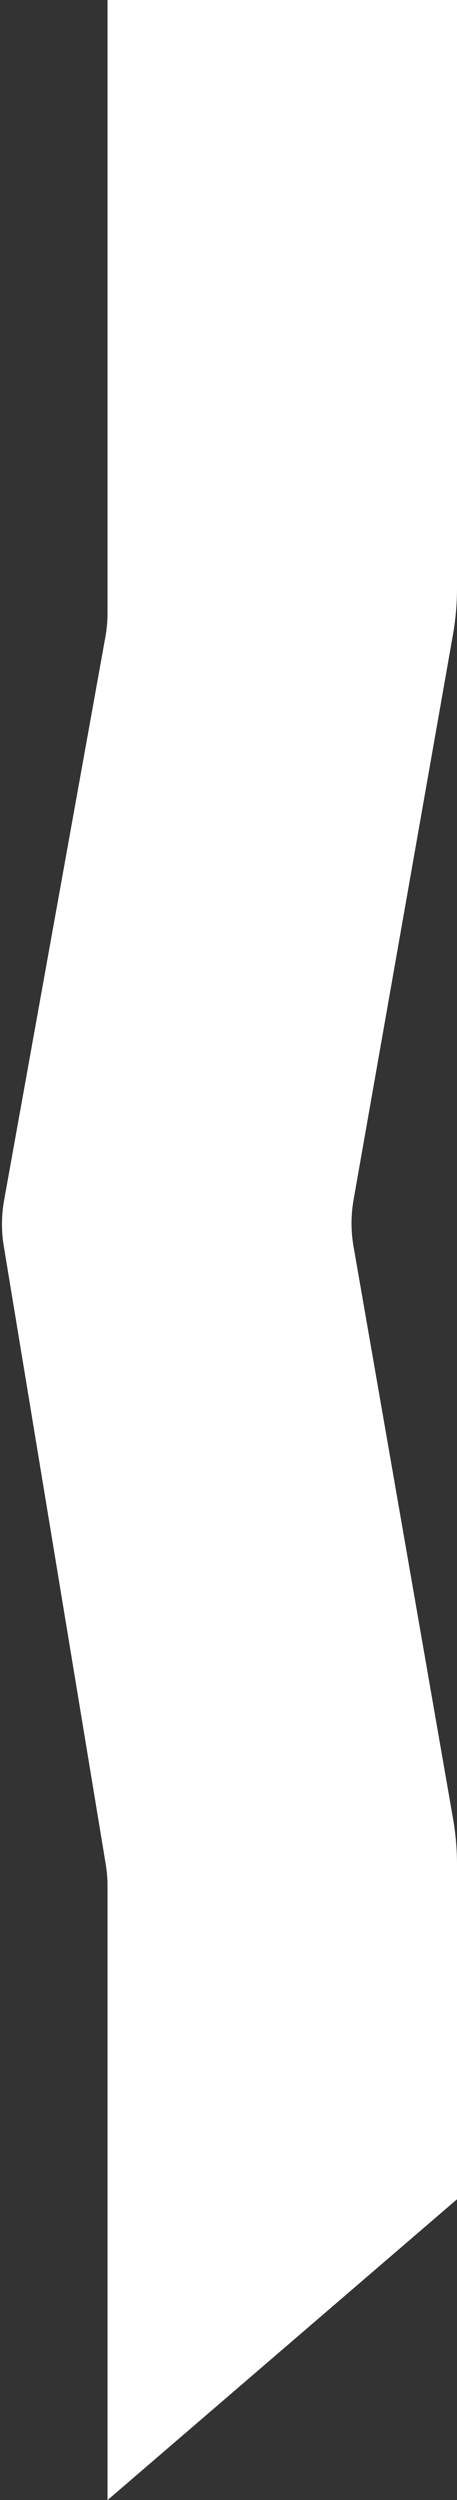 <svg width="17" height="93" viewBox="0 0 17 93" fill="none" xmlns="http://www.w3.org/2000/svg">
<rect x="0" y="0" width="17" height="93" fill="#333333" stroke="none"/>
<path d="M17 0V21.878C17 22.458 16.95 23.038 16.849 23.609L13.151 44.639C13.051 45.209 13.051 45.791 13.15 46.361L16.852 67.65C16.951 68.216 17 68.789 17 69.363V81.81L4 93V70.16C4 69.887 3.978 69.615 3.933 69.346L0.14 46.35C0.047 45.788 0.052 45.213 0.152 44.652L3.921 23.689C3.974 23.397 4 23.101 4 22.804V0H17Z" fill="white"/>
</svg>
